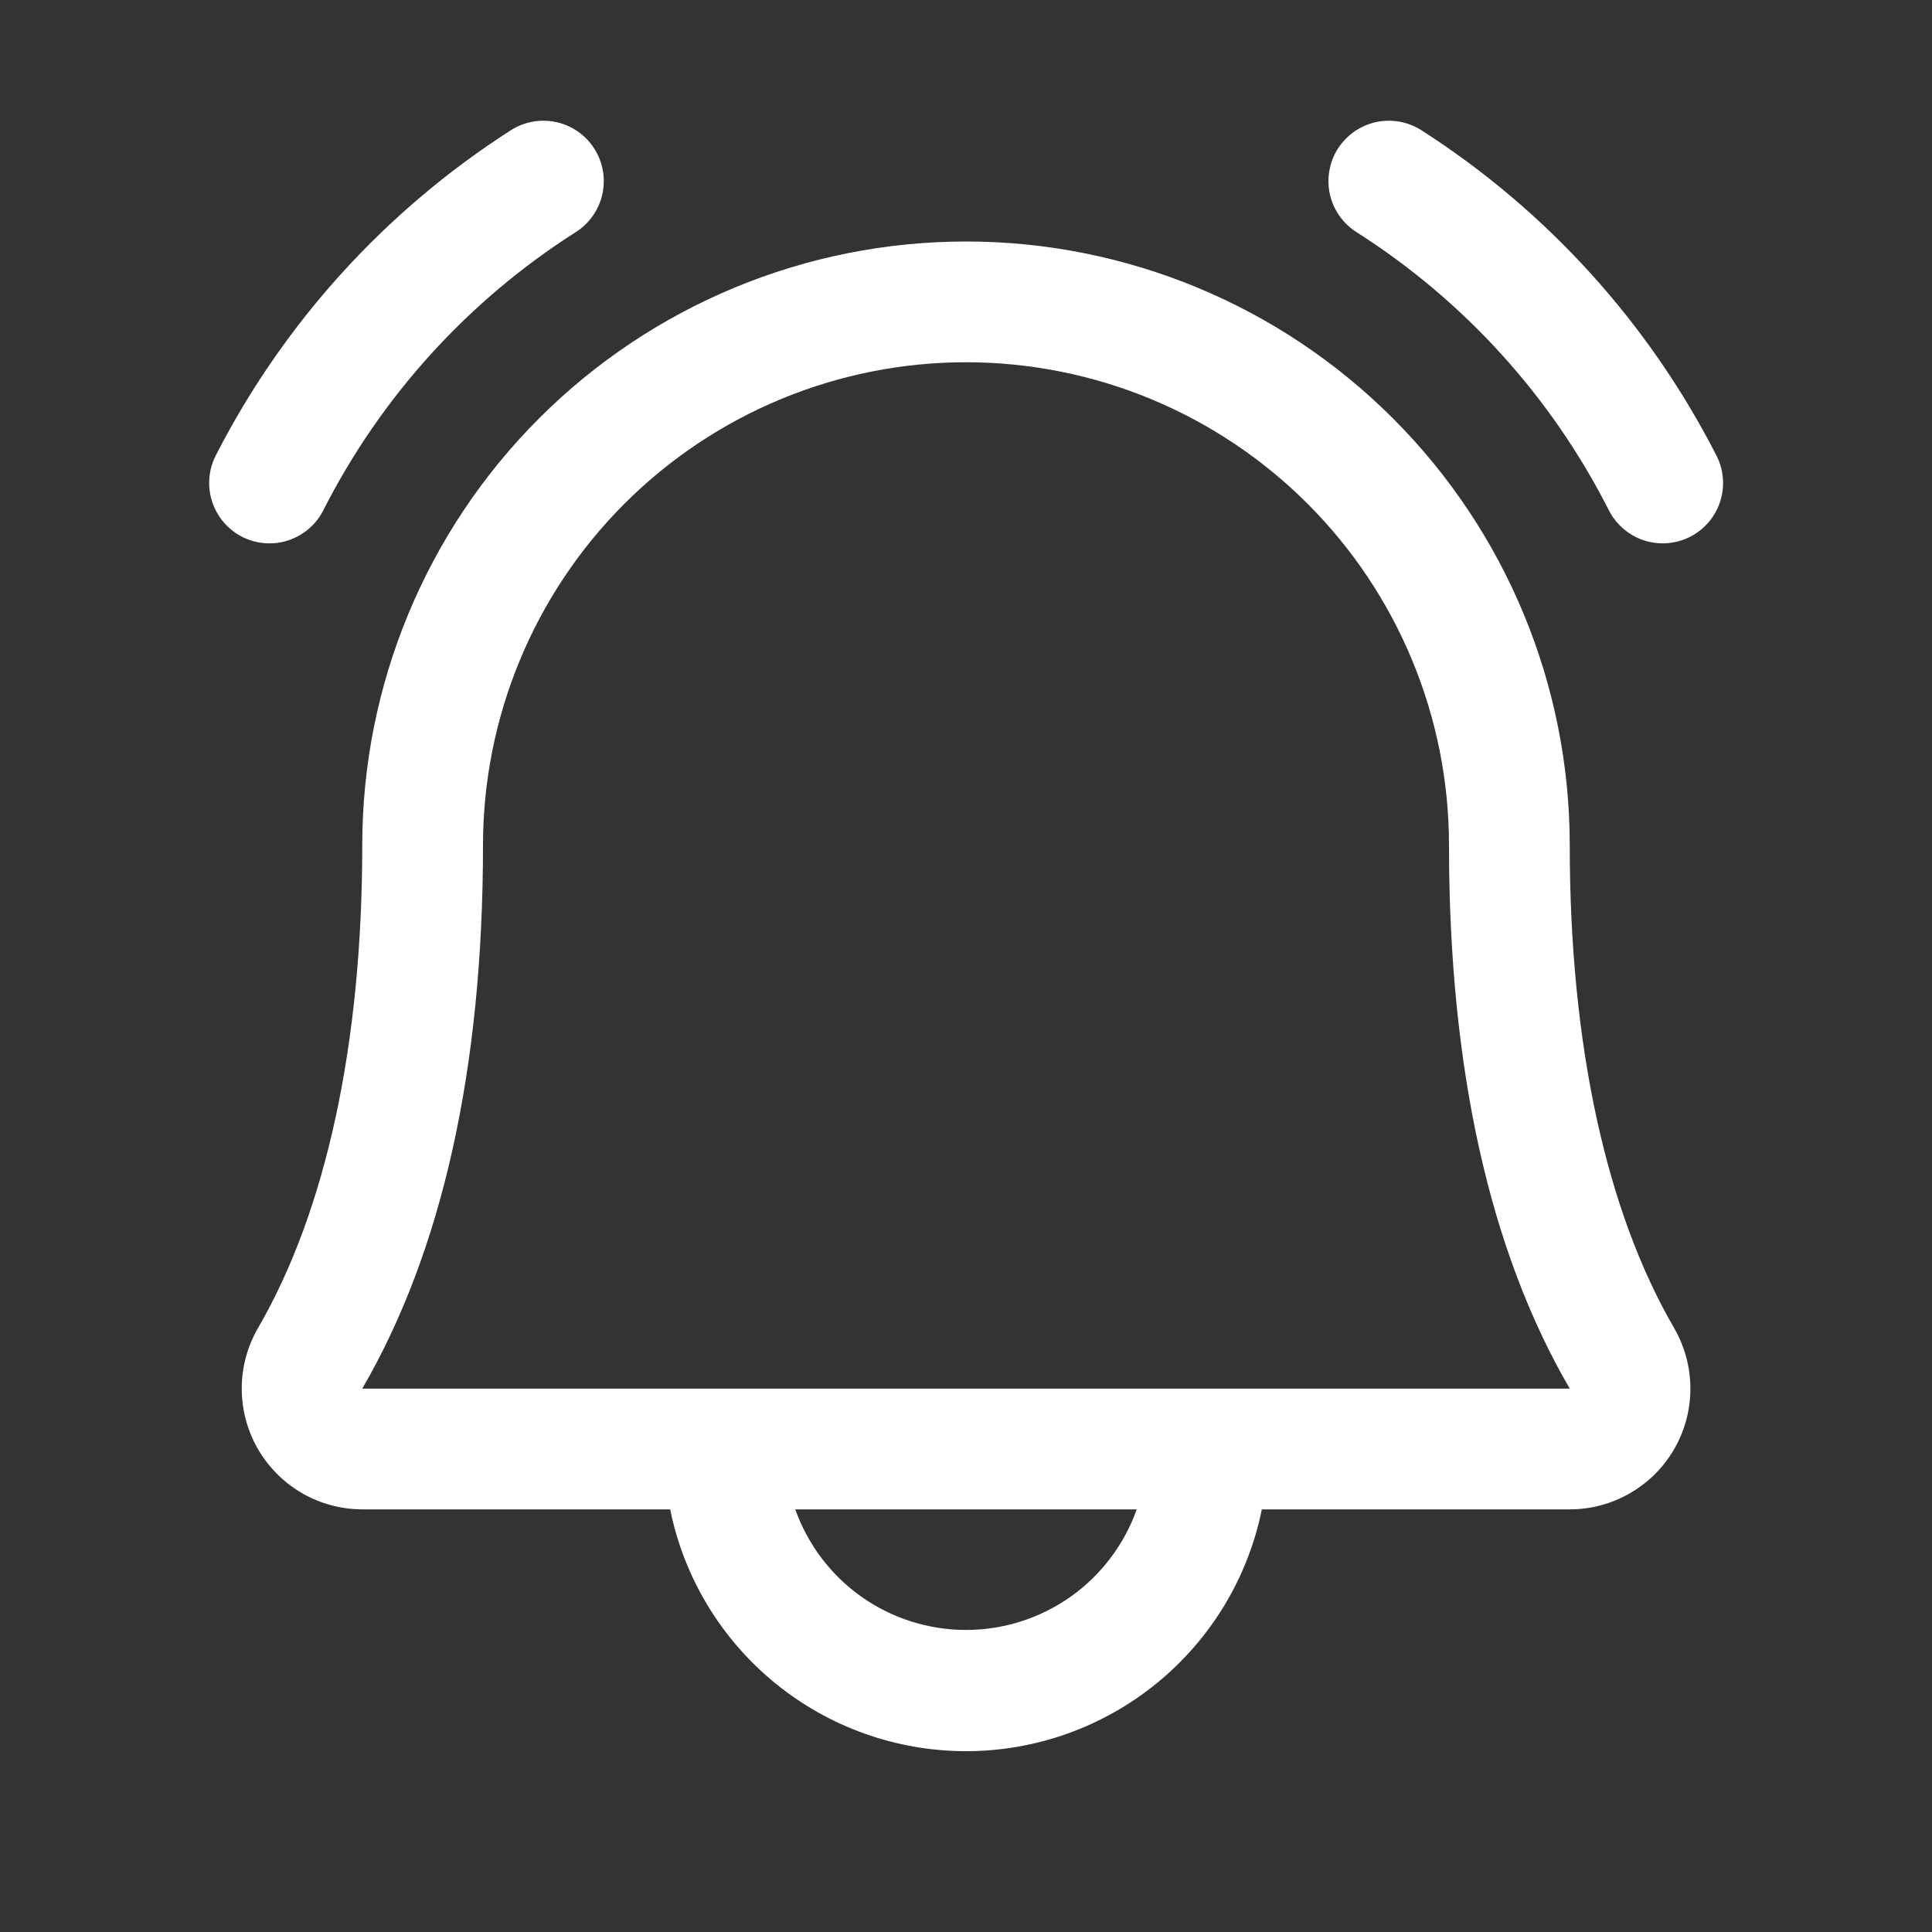 <svg width="32" height="32" viewBox="0 0 32 32" fill="none" xmlns="http://www.w3.org/2000/svg">
<rect x="0" y="0" width="32" height="32" fill="#333333" stroke="none"/>
<path d="M28 8.888C27.765 9.009 27.49 9.033 27.238 8.953C26.985 8.873 26.775 8.695 26.652 8.46C25.698 6.574 24.253 4.981 22.47 3.846C22.359 3.776 22.263 3.685 22.187 3.578C22.111 3.47 22.057 3.349 22.028 3.221C21.999 3.093 21.995 2.96 22.018 2.831C22.04 2.701 22.087 2.577 22.157 2.466C22.228 2.355 22.319 2.259 22.426 2.183C22.534 2.107 22.655 2.053 22.783 2.024C22.911 1.995 23.044 1.992 23.173 2.014C23.302 2.036 23.426 2.084 23.538 2.154C25.616 3.484 27.303 5.343 28.427 7.54C28.549 7.775 28.573 8.05 28.493 8.302C28.413 8.555 28.235 8.765 28 8.888ZM4.464 9C4.647 9 4.827 8.95 4.983 8.854C5.14 8.759 5.267 8.623 5.351 8.46C6.306 6.574 7.751 4.981 9.534 3.846C9.758 3.705 9.917 3.48 9.976 3.221C10.034 2.962 9.988 2.691 9.846 2.466C9.705 2.242 9.48 2.083 9.221 2.024C8.962 1.966 8.691 2.012 8.466 2.154C6.388 3.484 4.7 5.343 3.576 7.54C3.497 7.692 3.459 7.863 3.465 8.034C3.471 8.206 3.521 8.373 3.61 8.519C3.699 8.666 3.824 8.787 3.974 8.872C4.123 8.956 4.292 9 4.464 9ZM27.726 21.992C27.903 22.296 27.997 22.642 27.998 22.993C28 23.345 27.908 23.691 27.733 23.996C27.558 24.301 27.306 24.554 27.001 24.73C26.697 24.907 26.352 25 26 25H20.9C20.671 26.13 20.057 27.146 19.164 27.876C18.271 28.606 17.153 29.005 16 29.005C14.847 29.005 13.729 28.606 12.836 27.876C11.943 27.146 11.329 26.13 11.1 25H6C5.649 24.999 5.303 24.906 5 24.73C4.696 24.553 4.444 24.299 4.269 23.995C4.094 23.69 4.003 23.344 4.004 22.992C4.005 22.641 4.099 22.296 4.276 21.992C5.402 20.049 6 17.285 6 14C6 11.348 7.054 8.804 8.929 6.929C10.804 5.054 13.348 4 16 4C18.652 4 21.196 5.054 23.071 6.929C24.946 8.804 26 11.348 26 14C26 17.284 26.598 20.047 27.726 21.992ZM18.828 25H13.172C13.38 25.584 13.763 26.09 14.269 26.448C14.775 26.805 15.38 26.997 16 26.997C16.62 26.997 17.225 26.805 17.731 26.448C18.237 26.09 18.62 25.584 18.828 25ZM26 23C24.67 20.716 24 17.689 24 14C24 11.878 23.157 9.843 21.657 8.343C20.157 6.843 18.122 6 16 6C13.878 6 11.843 6.843 10.343 8.343C8.843 9.843 8 11.878 8 14C8 17.69 7.327 20.718 6 23H26Z" fill="white"/>
</svg>
